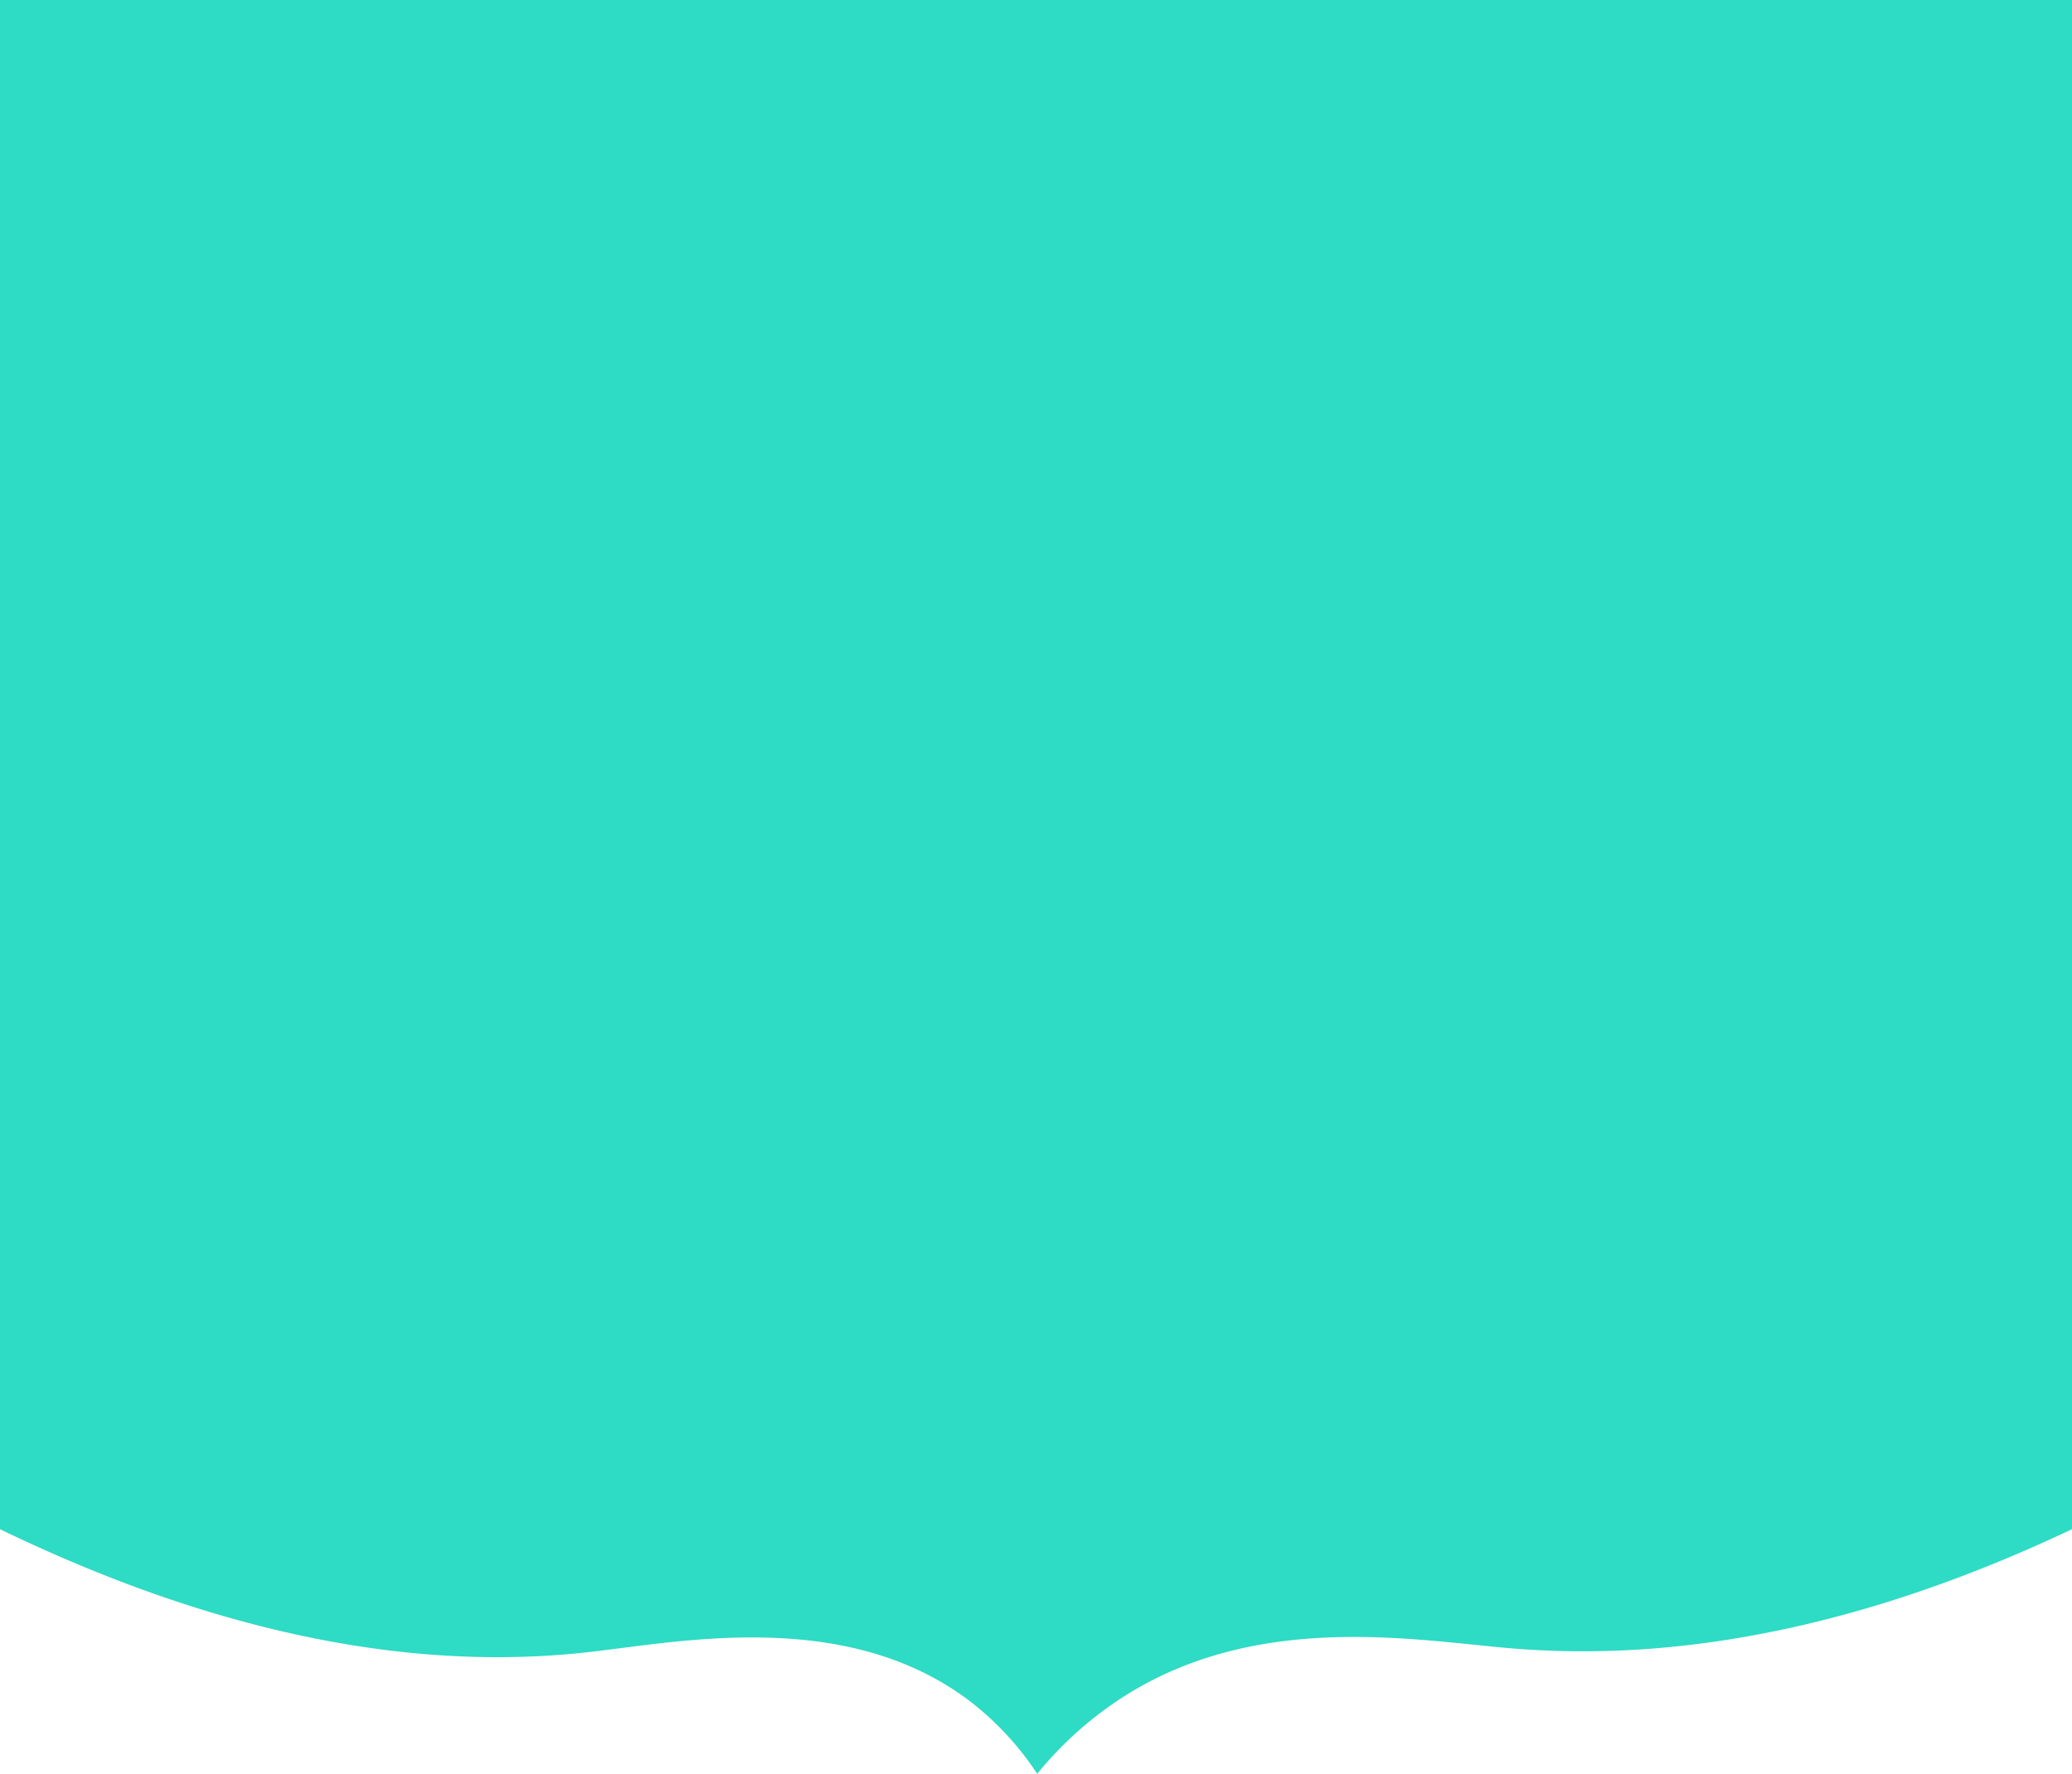 <svg xmlns="http://www.w3.org/2000/svg" viewBox="0 0 345.6 295.94" xmlns:v="https://vecta.io/nano"><path d="M345.6 255.13V0H0v255.13c43.55 21.06 76.08 23 98.22 20.5 15.25-1.71 43.18-7.49 63.78 8.37a49.68 49.68 0 0 1 11 11.94A61.05 61.05 0 0 1 186 284c22.71-15.44 49.75-10.36 66-9 21.34 1.79 52.59-.44 93.6-19.87z" fill="#2edbc4" fill-rule="evenodd"/></svg>